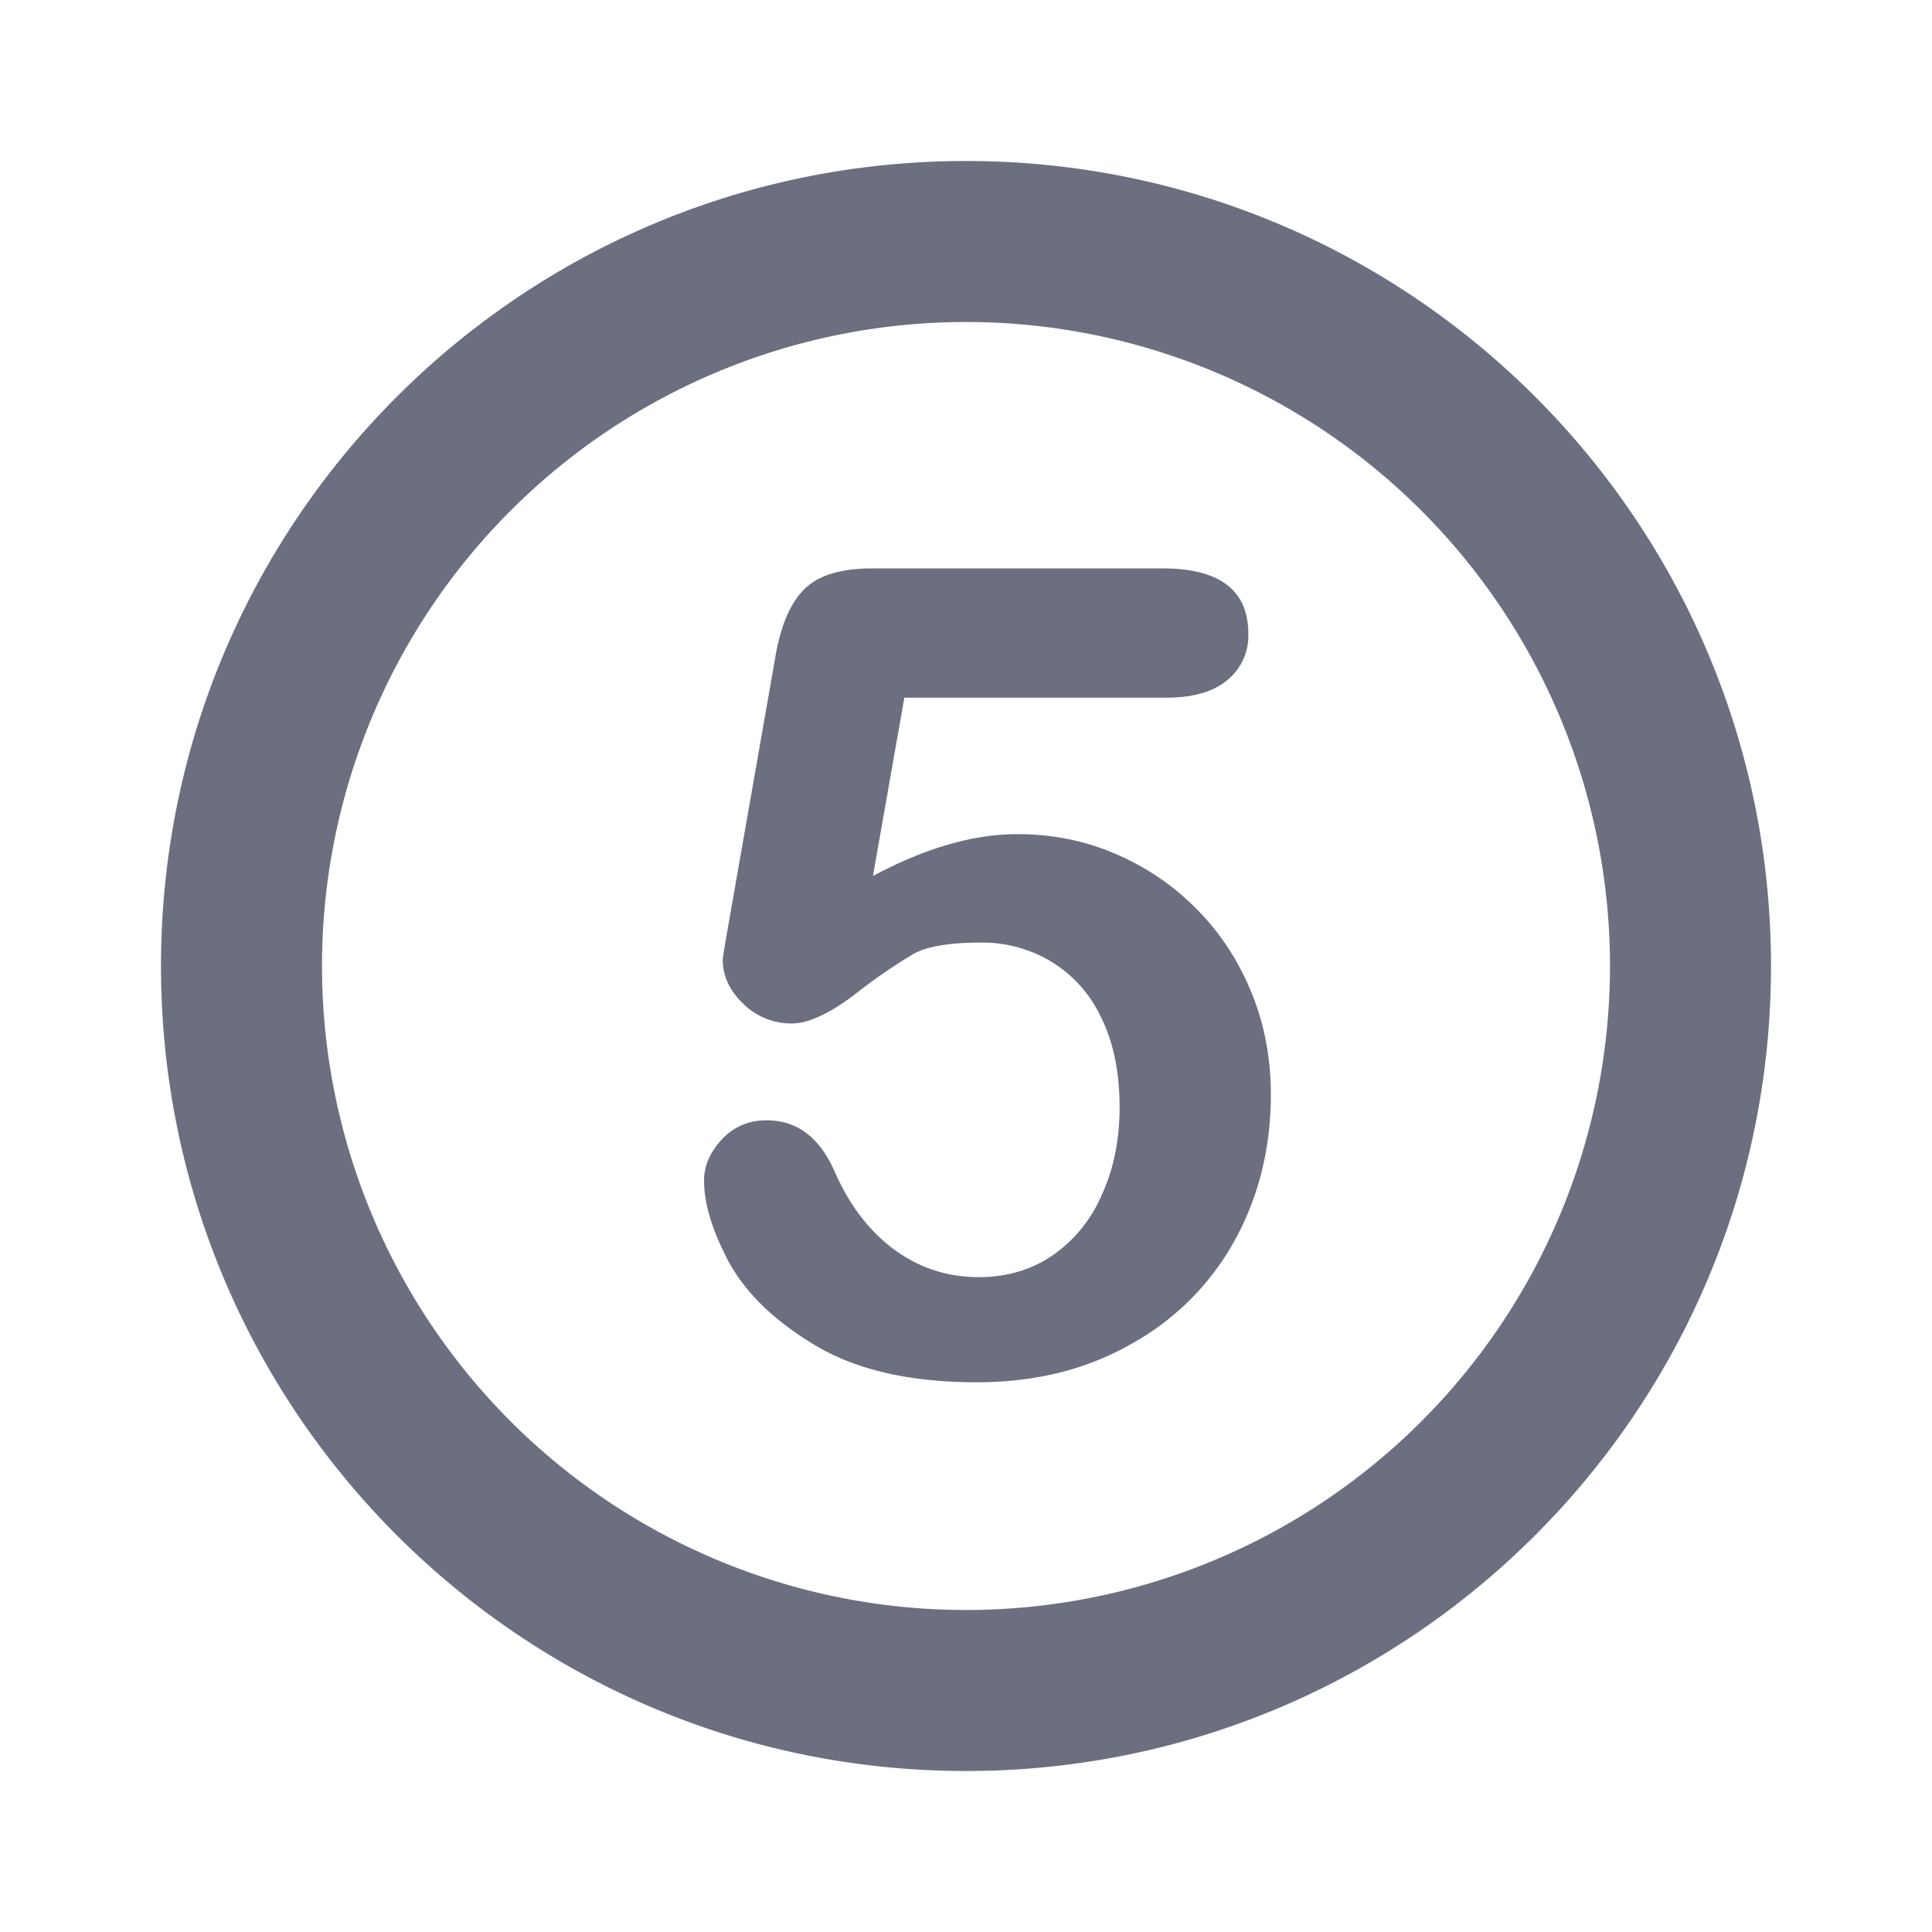 <svg xmlns="http://www.w3.org/2000/svg" width="24" height="24" fill="none"><path fill="#6B6F80" d="M14.481 8.667h-3.247l-.39 2.215q.972-.52 1.792-.52.656 0 1.223.246.575.247 1.005.684.43.43.677 1.025.246.595.246 1.279 0 .99-.444 1.804a3.27 3.27 0 0 1-1.285 1.292q-.834.48-1.928.479-1.224 0-1.99-.451-.758-.451-1.08-1.032-.315-.588-.314-1.026 0-.267.219-.506.225-.24.56-.239.575 0 .855.663.273.609.738.95.464.335 1.04.335.526 0 .922-.273a1.75 1.75 0 0 0 .608-.752q.22-.479.22-1.087 0-.657-.233-1.121a1.6 1.6 0 0 0-.622-.69 1.66 1.66 0 0 0-.868-.233q-.588 0-.841.143a7 7 0 0 0-.732.506q-.471.356-.779.356a.85.85 0 0 1-.595-.24q-.26-.246-.26-.553 0-.035.076-.465l.574-3.274q.096-.588.355-.855.26-.266.848-.266h3.61q1.066 0 1.066.813a.71.71 0 0 1-.26.574q-.26.219-.766.219"/><path fill="#6B6F80" fill-rule="evenodd" d="M12 20a8 8 0 1 0 0-16 8 8 0 0 0 0 16m0 2c5.523 0 10-4.477 10-10S17.523 2 12 2 2 6.477 2 12s4.477 10 10 10" clip-rule="evenodd"/></svg>